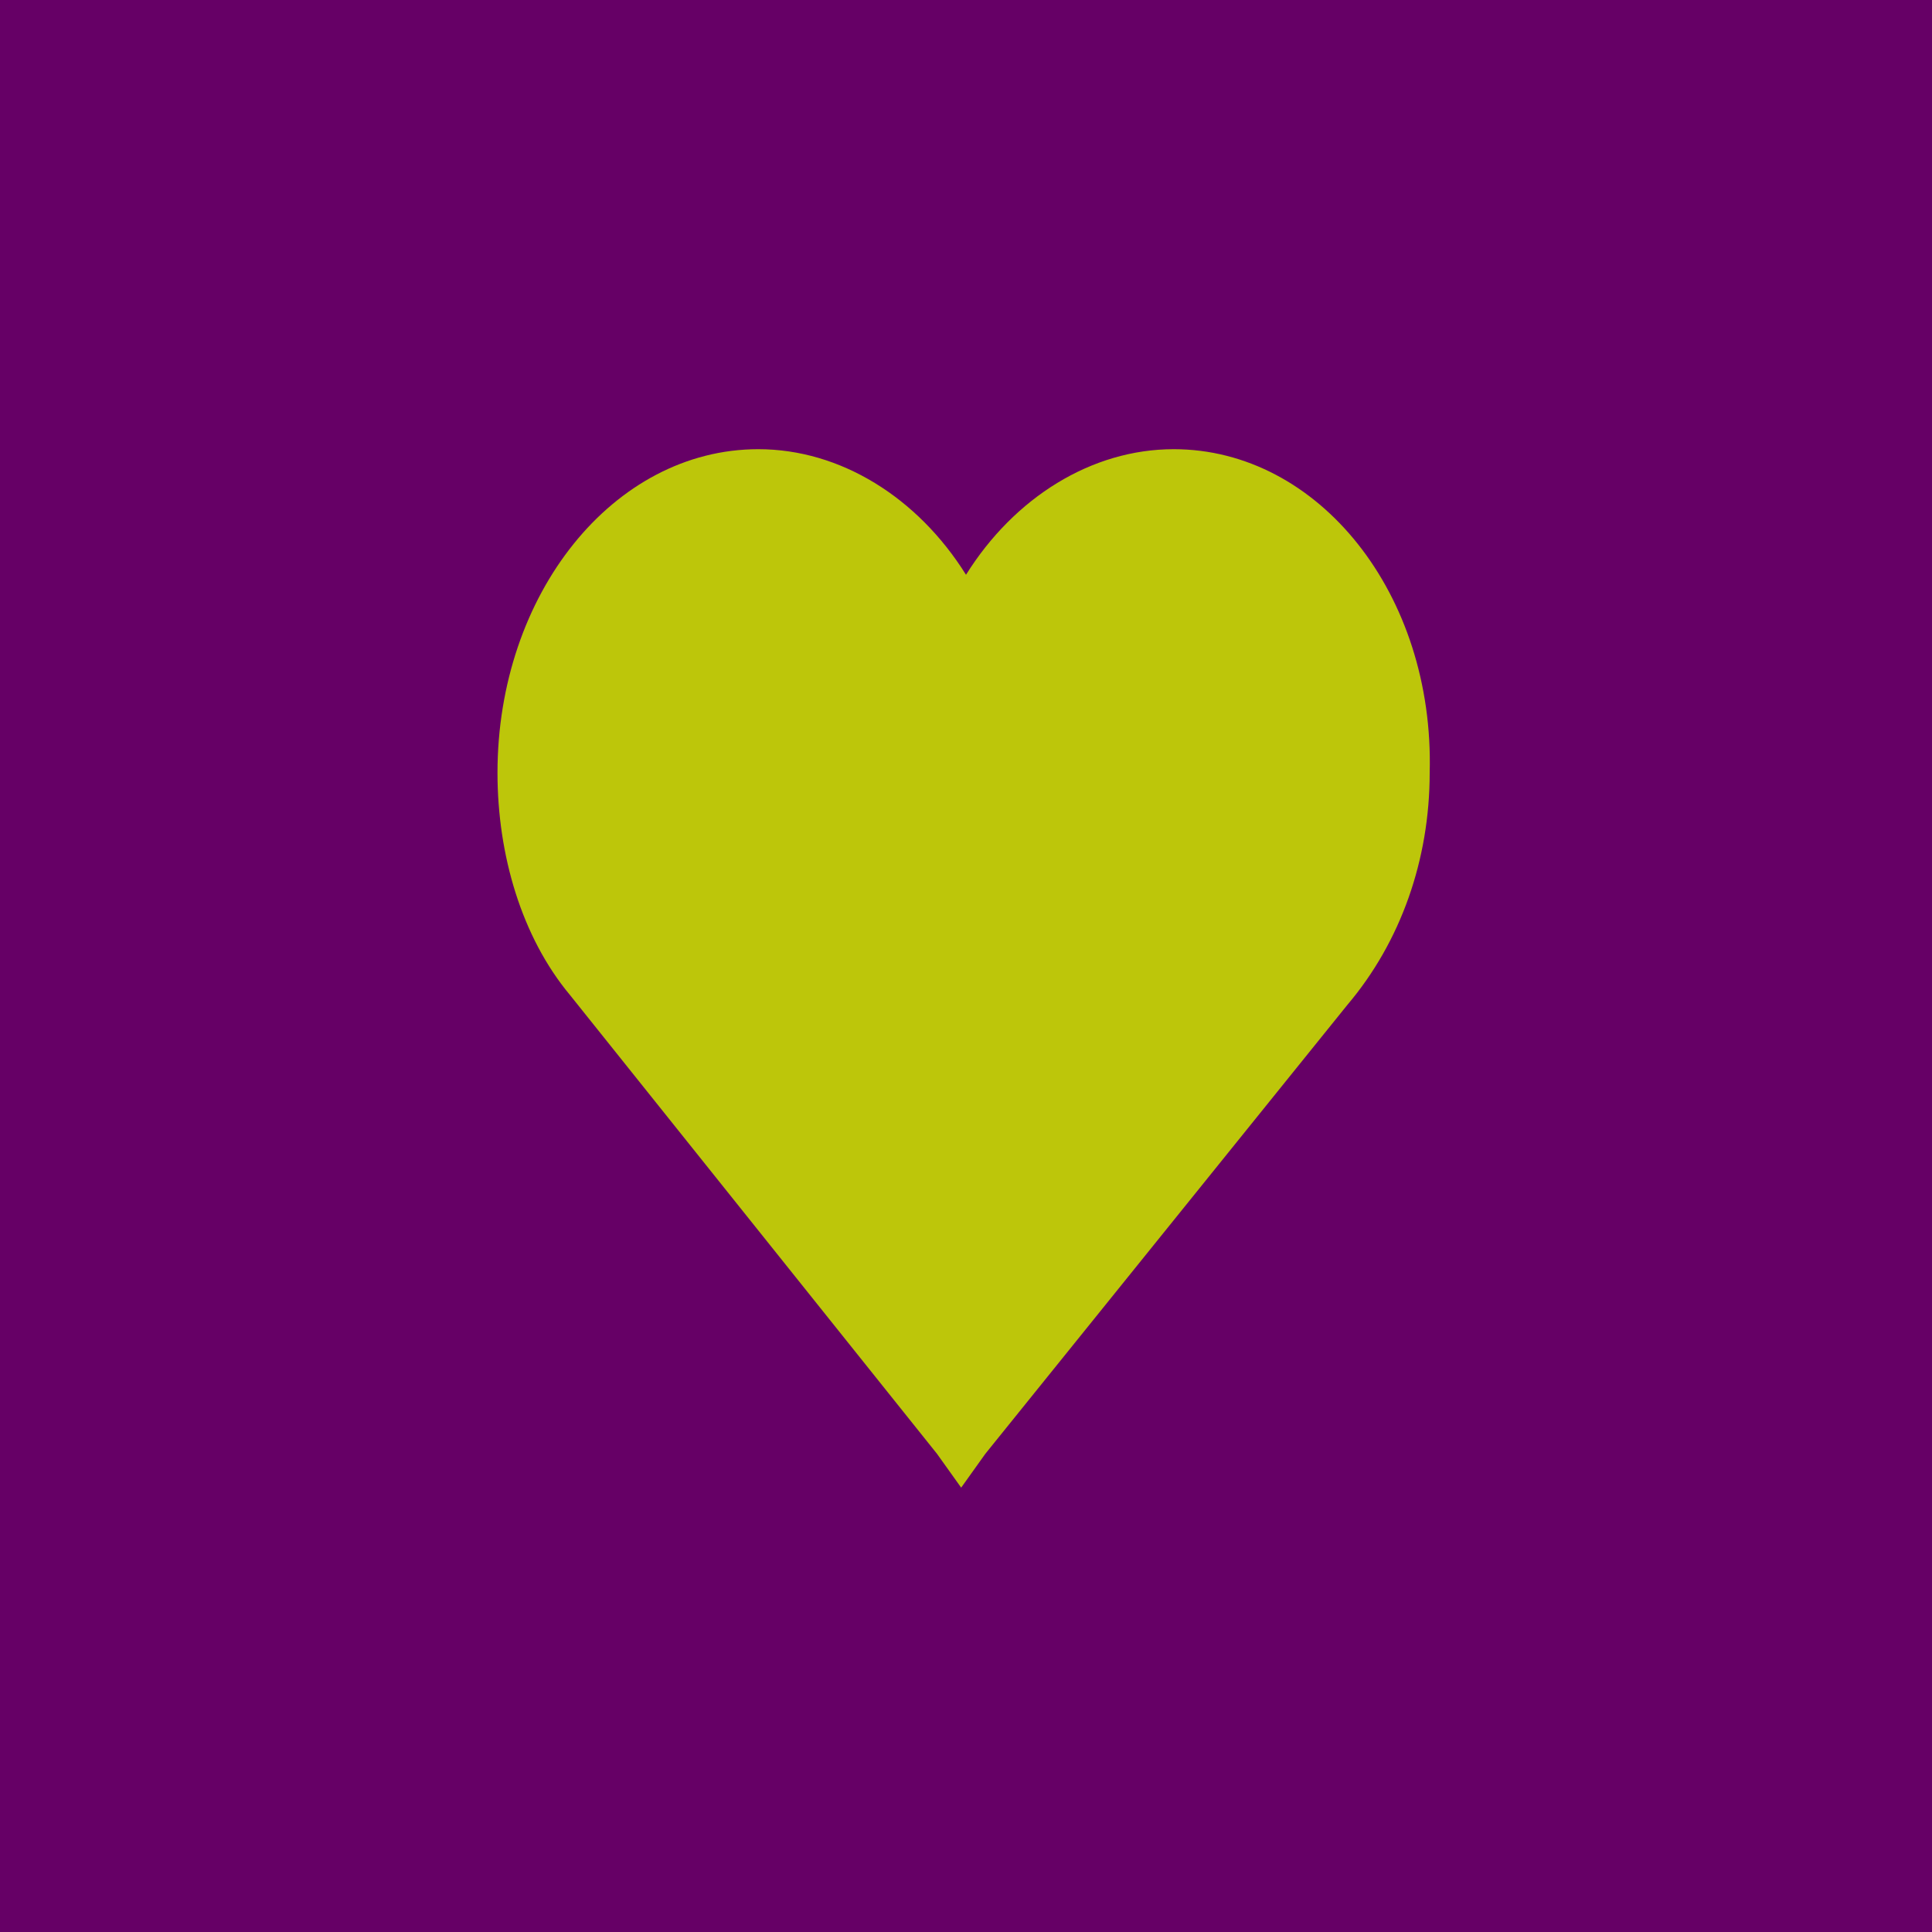 <?xml version="1.0" encoding="utf-8"?>
<!-- Generator: Adobe Illustrator 19.2.0, SVG Export Plug-In . SVG Version: 6.00 Build 0)  -->
<svg version="1.1" id="Layer_1" xmlns:sketch="http://www.bohemiancoding.com/sketch/ns"
	 xmlns="http://www.w3.org/2000/svg" xmlns:xlink="http://www.w3.org/1999/xlink" x="0px" y="0px" viewBox="0 0 40 40"
	 style="enable-background:new 0 0 40 40;" xml:space="preserve">
<style type="text/css">
	.st0{fill:#660066;}
	.st1{fill:#BDC60A;}
</style>
<title>xerpi</title>
<desc>Created with Sketch.</desc>
<g id="Page-1" sketch:type="MSPage">
	<g id="xerpi" sketch:type="MSLayerGroup">
		<rect id="bg" sketch:type="MSShapeGroup" class="st0" width="40" height="40">
		</rect>
		<path id="icon" sketch:type="MSShapeGroup" class="st1" d="M24.3,9.3c-1.7,0-3.3,1-4.3,2.6c-1-1.6-2.6-2.6-4.3-2.6
			c-3,0-5.4,3-5.4,6.7c0,1.7,0.5,3.4,1.5,4.6l7.6,9.5l0.5,0.7l0.5-0.7l7.5-9.3c1.1-1.3,1.7-3,1.7-4.8C29.7,12.3,27.3,9.3,24.3,9.3
			L24.3,9.3L24.3,9.3z"/>
	</g>
</g>
</svg>
